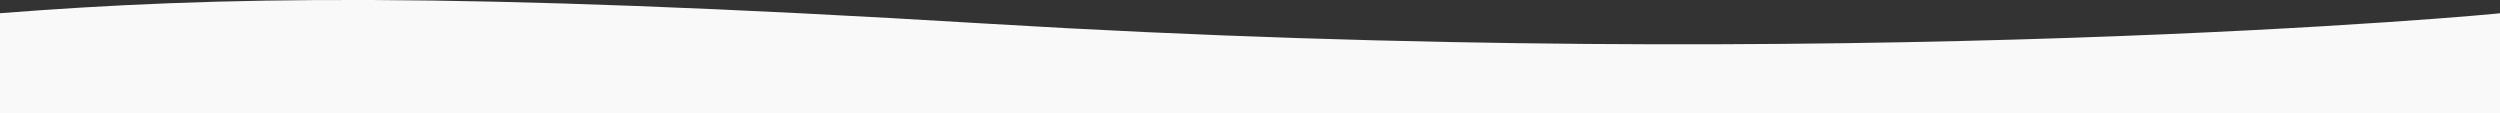 <svg xmlns="http://www.w3.org/2000/svg" width="640" height="29" viewBox="0 0 640 29">
  <rect x="0" y="0" width="640" height="29" fill="#333333" stroke="none"/>
  <defs>
    <style>
      .cls-1 {
        fill: #f9f9f9;
        fill-rule: evenodd;
      }
    </style>
  </defs>
  <path id="top-wave-gray-head.svg" class="cls-1" d="M640,323.382c1.307,0.041-167.575,15.954-387.24,2.681C115.4,317.763,55.03,319.1,0,323.382V349H640V323.382Z" transform="translate(0 -320)"/>
</svg>
